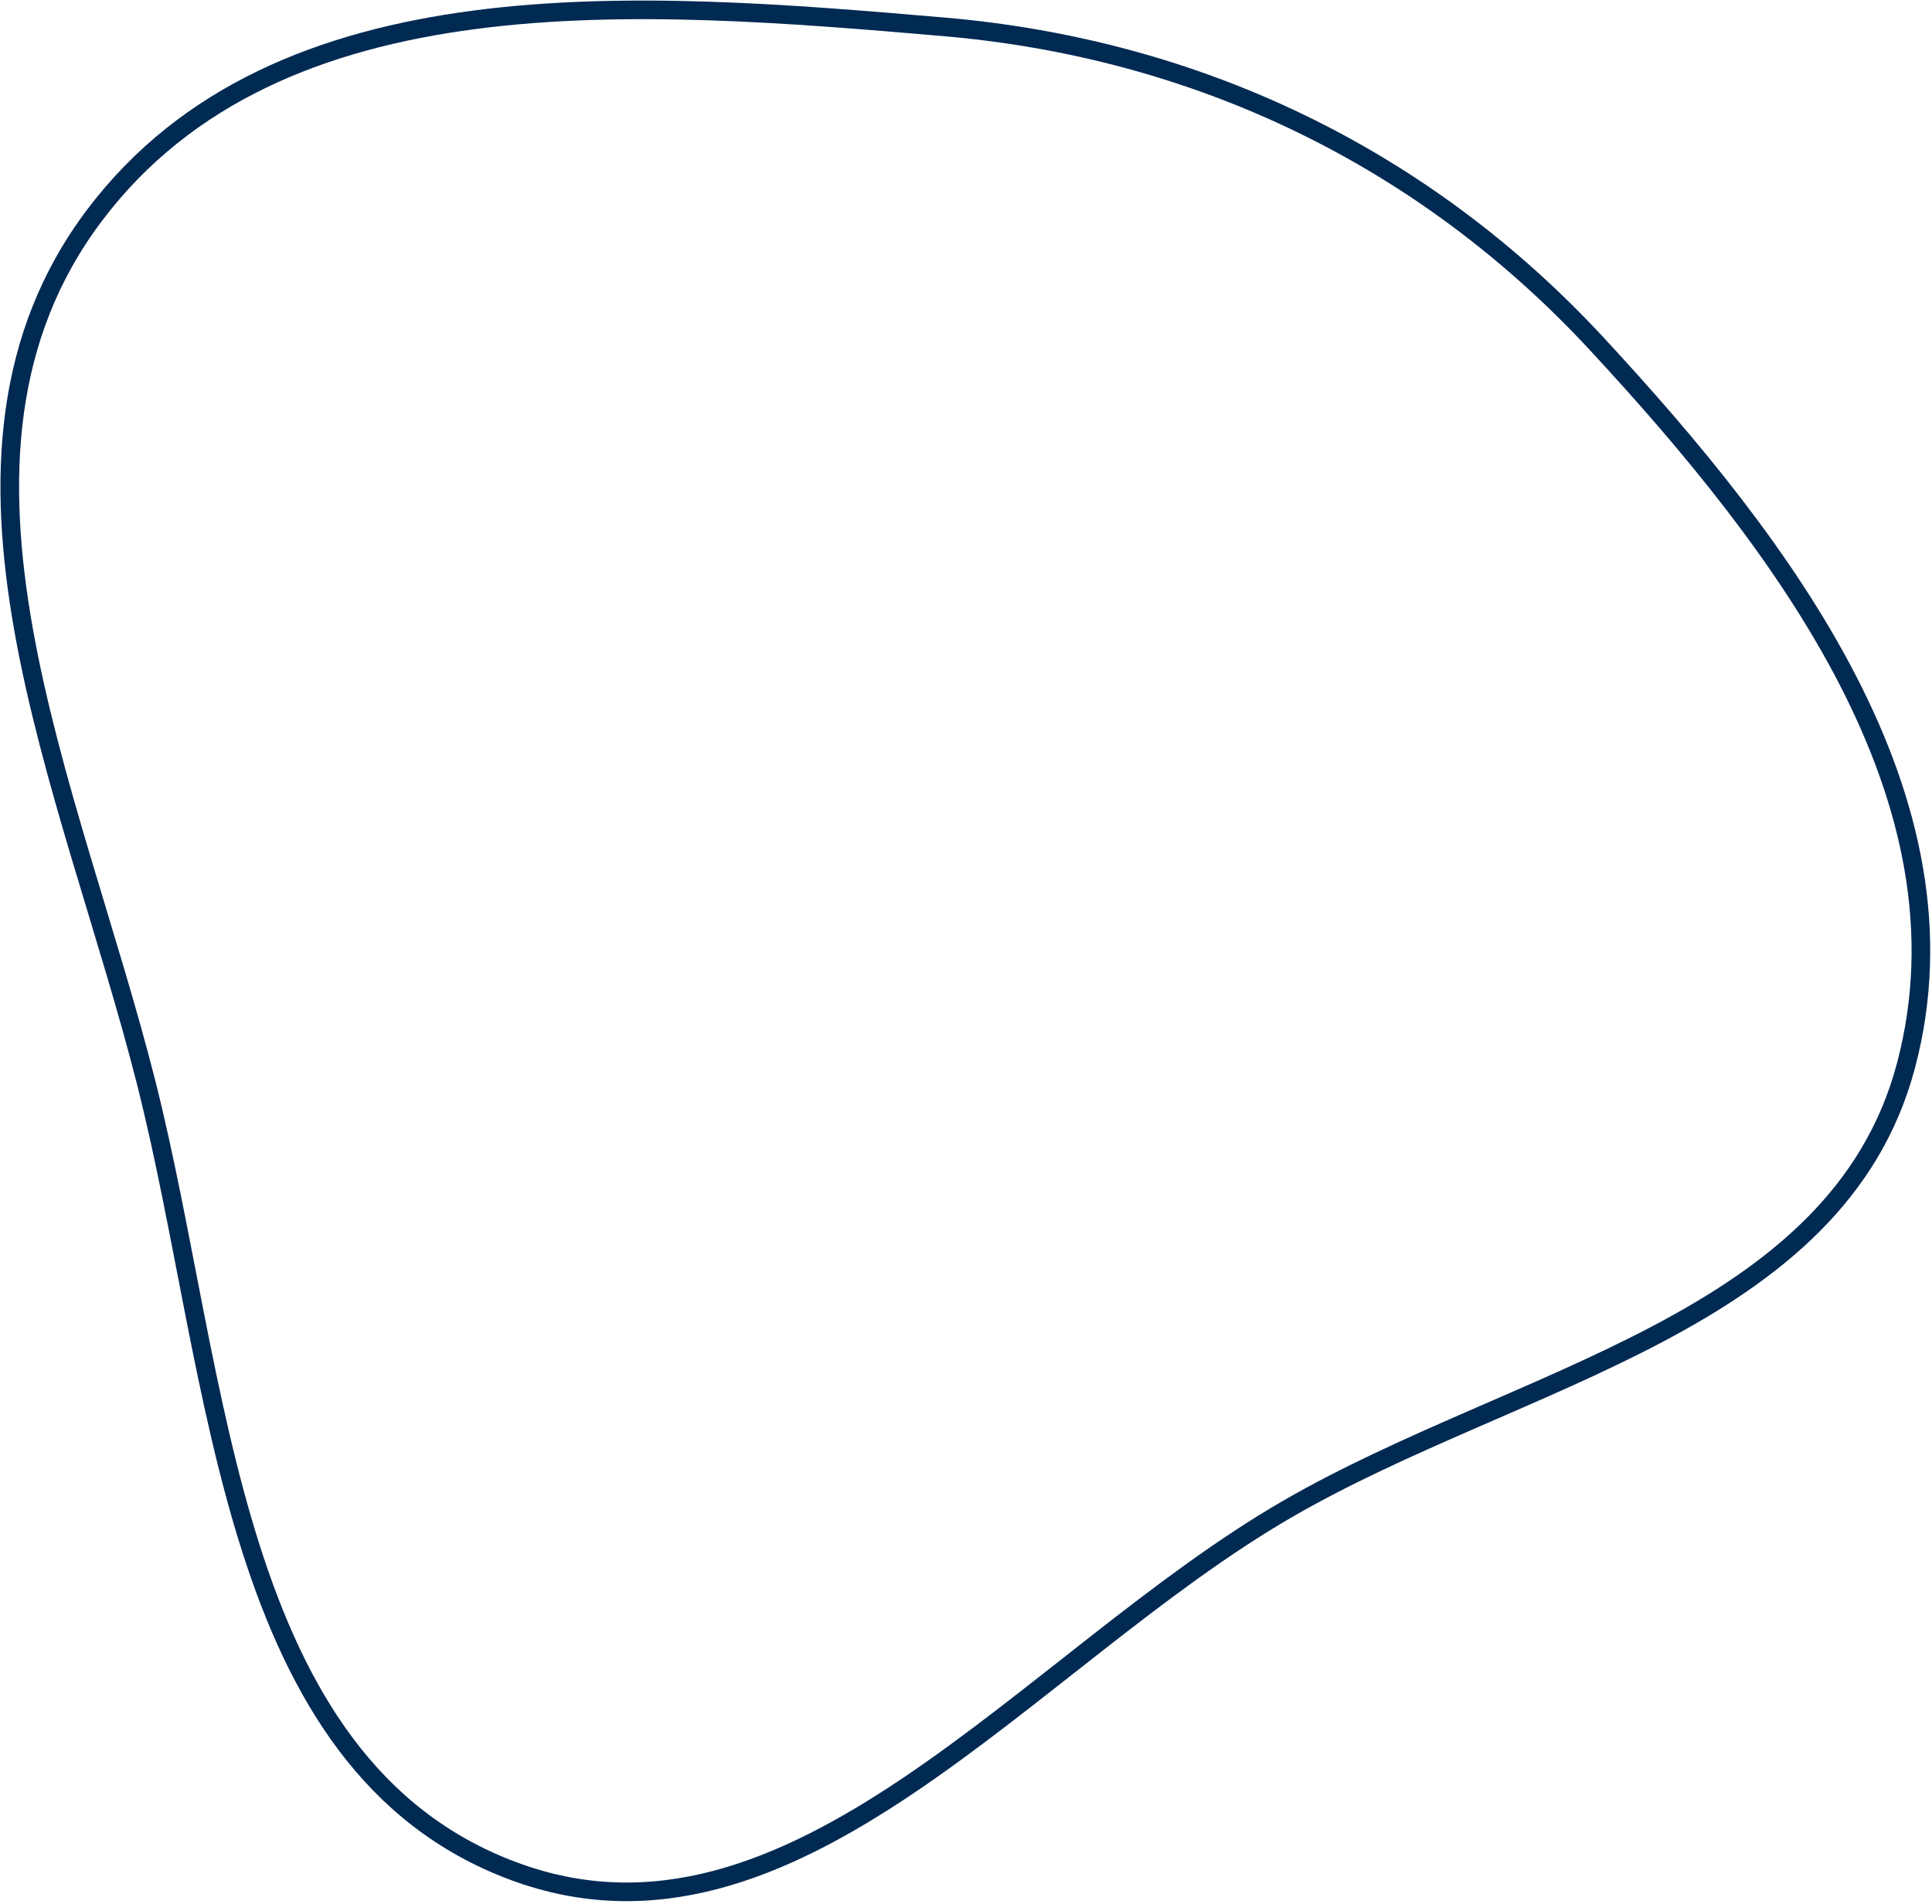 <svg width="415" height="409" viewBox="0 0 415 409" fill="none" xmlns="http://www.w3.org/2000/svg">
<path fill-rule="evenodd" clip-rule="evenodd" d="M110.263 401.939C48.938 379.052 47.474 296.153 31.418 232.636C15.37 169.152 -19.138 98.485 20.34 46.202C59.854 -6.129 137.474 0.166 202.727 5.763C257.223 10.437 305.836 33.744 343.002 73.877C383.179 117.26 424.589 171.716 409.406 228.937C394.705 284.344 326.202 295.454 276.601 324.139C220.846 356.384 170.548 424.438 110.263 401.939Z" stroke="#012A53" stroke-width="4"/>
</svg>
